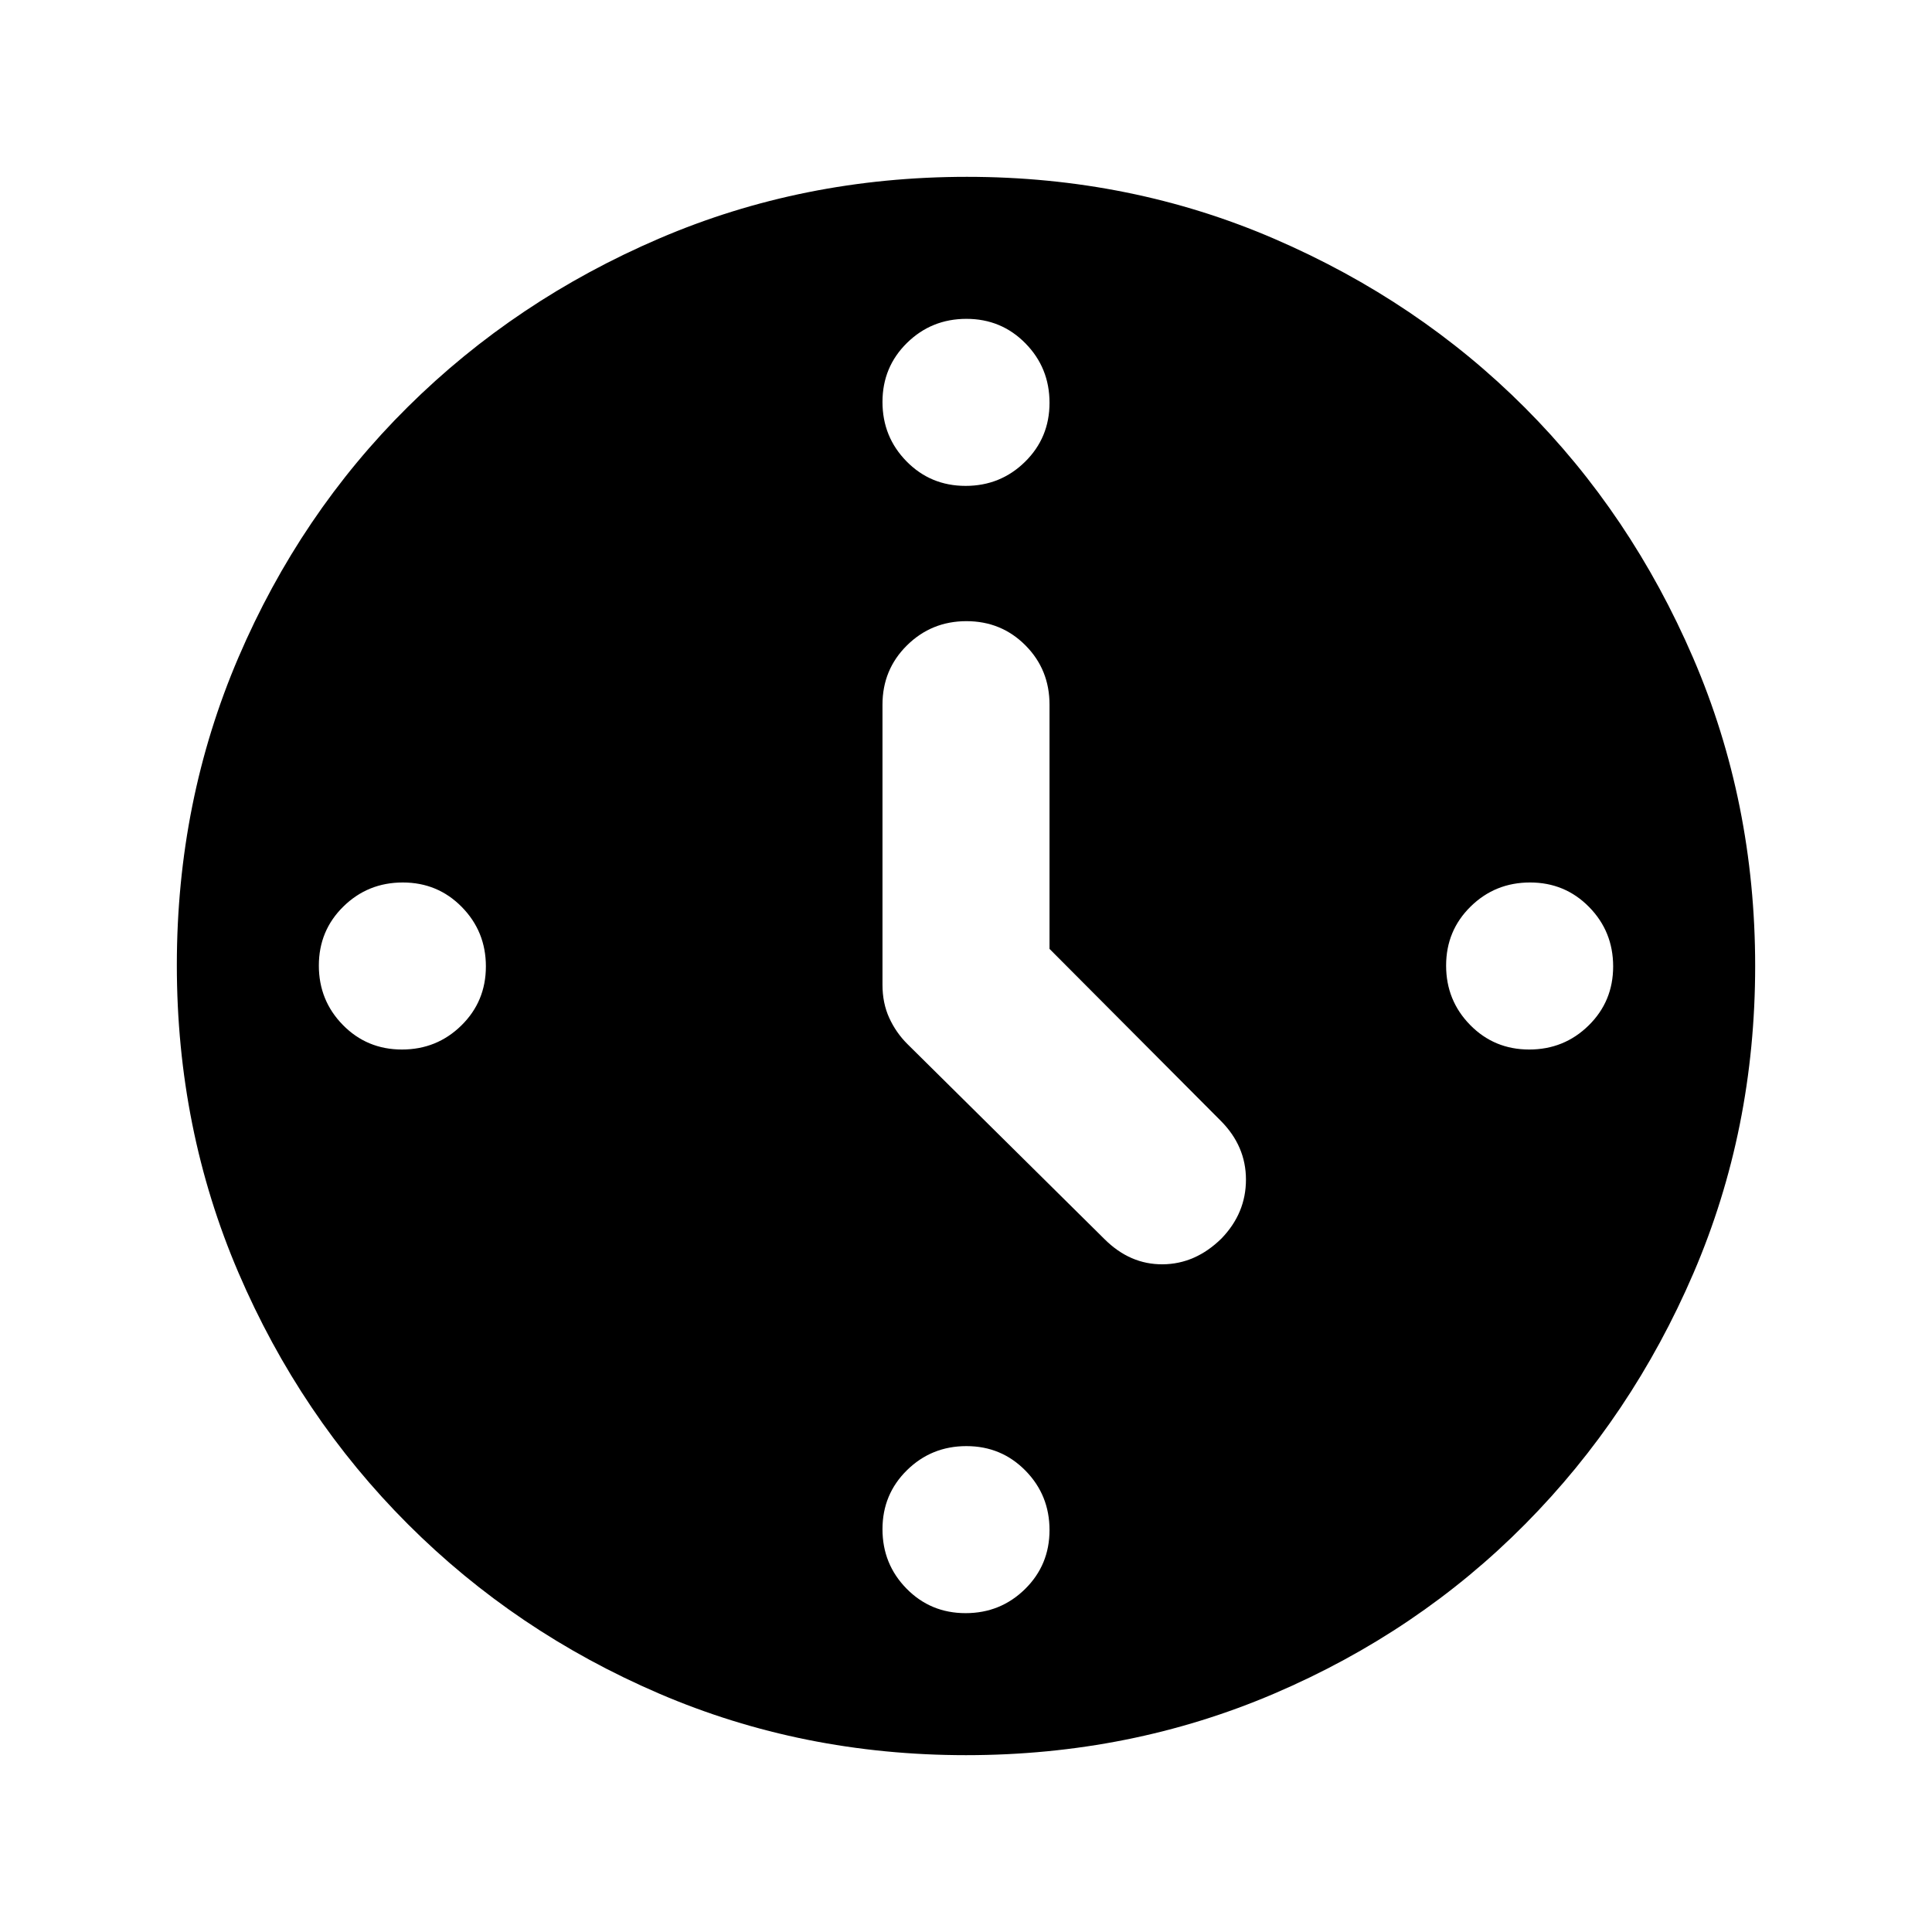 <svg xmlns="http://www.w3.org/2000/svg" height="20" viewBox="0 -960 960 960" width="20"><path d="M521.5-488.505v-121.343q0-17.452-11.963-29.476-11.964-12.024-29.326-12.024-17.363 0-29.537 12.024T438.5-609.848v139.193q0 9.09 3.359 16.444 3.358 7.354 9.076 13.037l97.847 96.848q12.674 12.674 28.946 12.554 16.272-.119 29.185-12.793 12.196-12.594 12.196-29.287 0-16.692-12.565-29.269L521.5-488.505Zm-41.711-230.06q17.363 0 29.537-11.964 12.174-11.963 12.174-29.326t-11.963-29.536q-11.964-12.174-29.326-12.174-17.363 0-29.537 11.963T438.5-760.276q0 17.363 11.963 29.537 11.964 12.174 29.326 12.174Zm238.776 238.354q0 17.363 11.964 29.537 11.963 12.174 29.326 12.174t29.536-11.963q12.174-11.964 12.174-29.326 0-17.363-11.963-29.537T760.276-521.5q-17.363 0-29.537 11.963-12.174 11.964-12.174 29.326ZM480.211-241.435q-17.363 0-29.537 11.964-12.174 11.963-12.174 29.326t11.963 29.536q11.964 12.174 29.326 12.174 17.363 0 29.537-11.963t12.174-29.326q0-17.363-11.963-29.537-11.964-12.174-29.326-12.174ZM241.435-479.789q0-17.363-11.964-29.537-11.963-12.174-29.326-12.174t-29.536 11.963q-12.174 11.964-12.174 29.326 0 17.363 11.963 29.537t29.326 12.174q17.363 0 29.537-11.963 12.174-11.964 12.174-29.326ZM480-87.869q-81.289 0-152.533-30.618-71.244-30.618-124.803-84.177-53.559-53.559-84.177-124.949-30.618-71.391-30.618-152.845 0-81.455 30.618-152.887t84.177-124.491q53.559-53.059 124.949-83.677 71.391-30.618 152.845-30.618 81.455 0 152.893 30.858t124.283 83.757q52.845 52.899 83.671 124.411Q872.131-561.593 872.131-480q0 81.289-30.618 152.533-30.618 71.244-83.677 124.803-53.059 53.559-124.622 84.177Q561.651-87.869 480-87.869Z"/></svg>